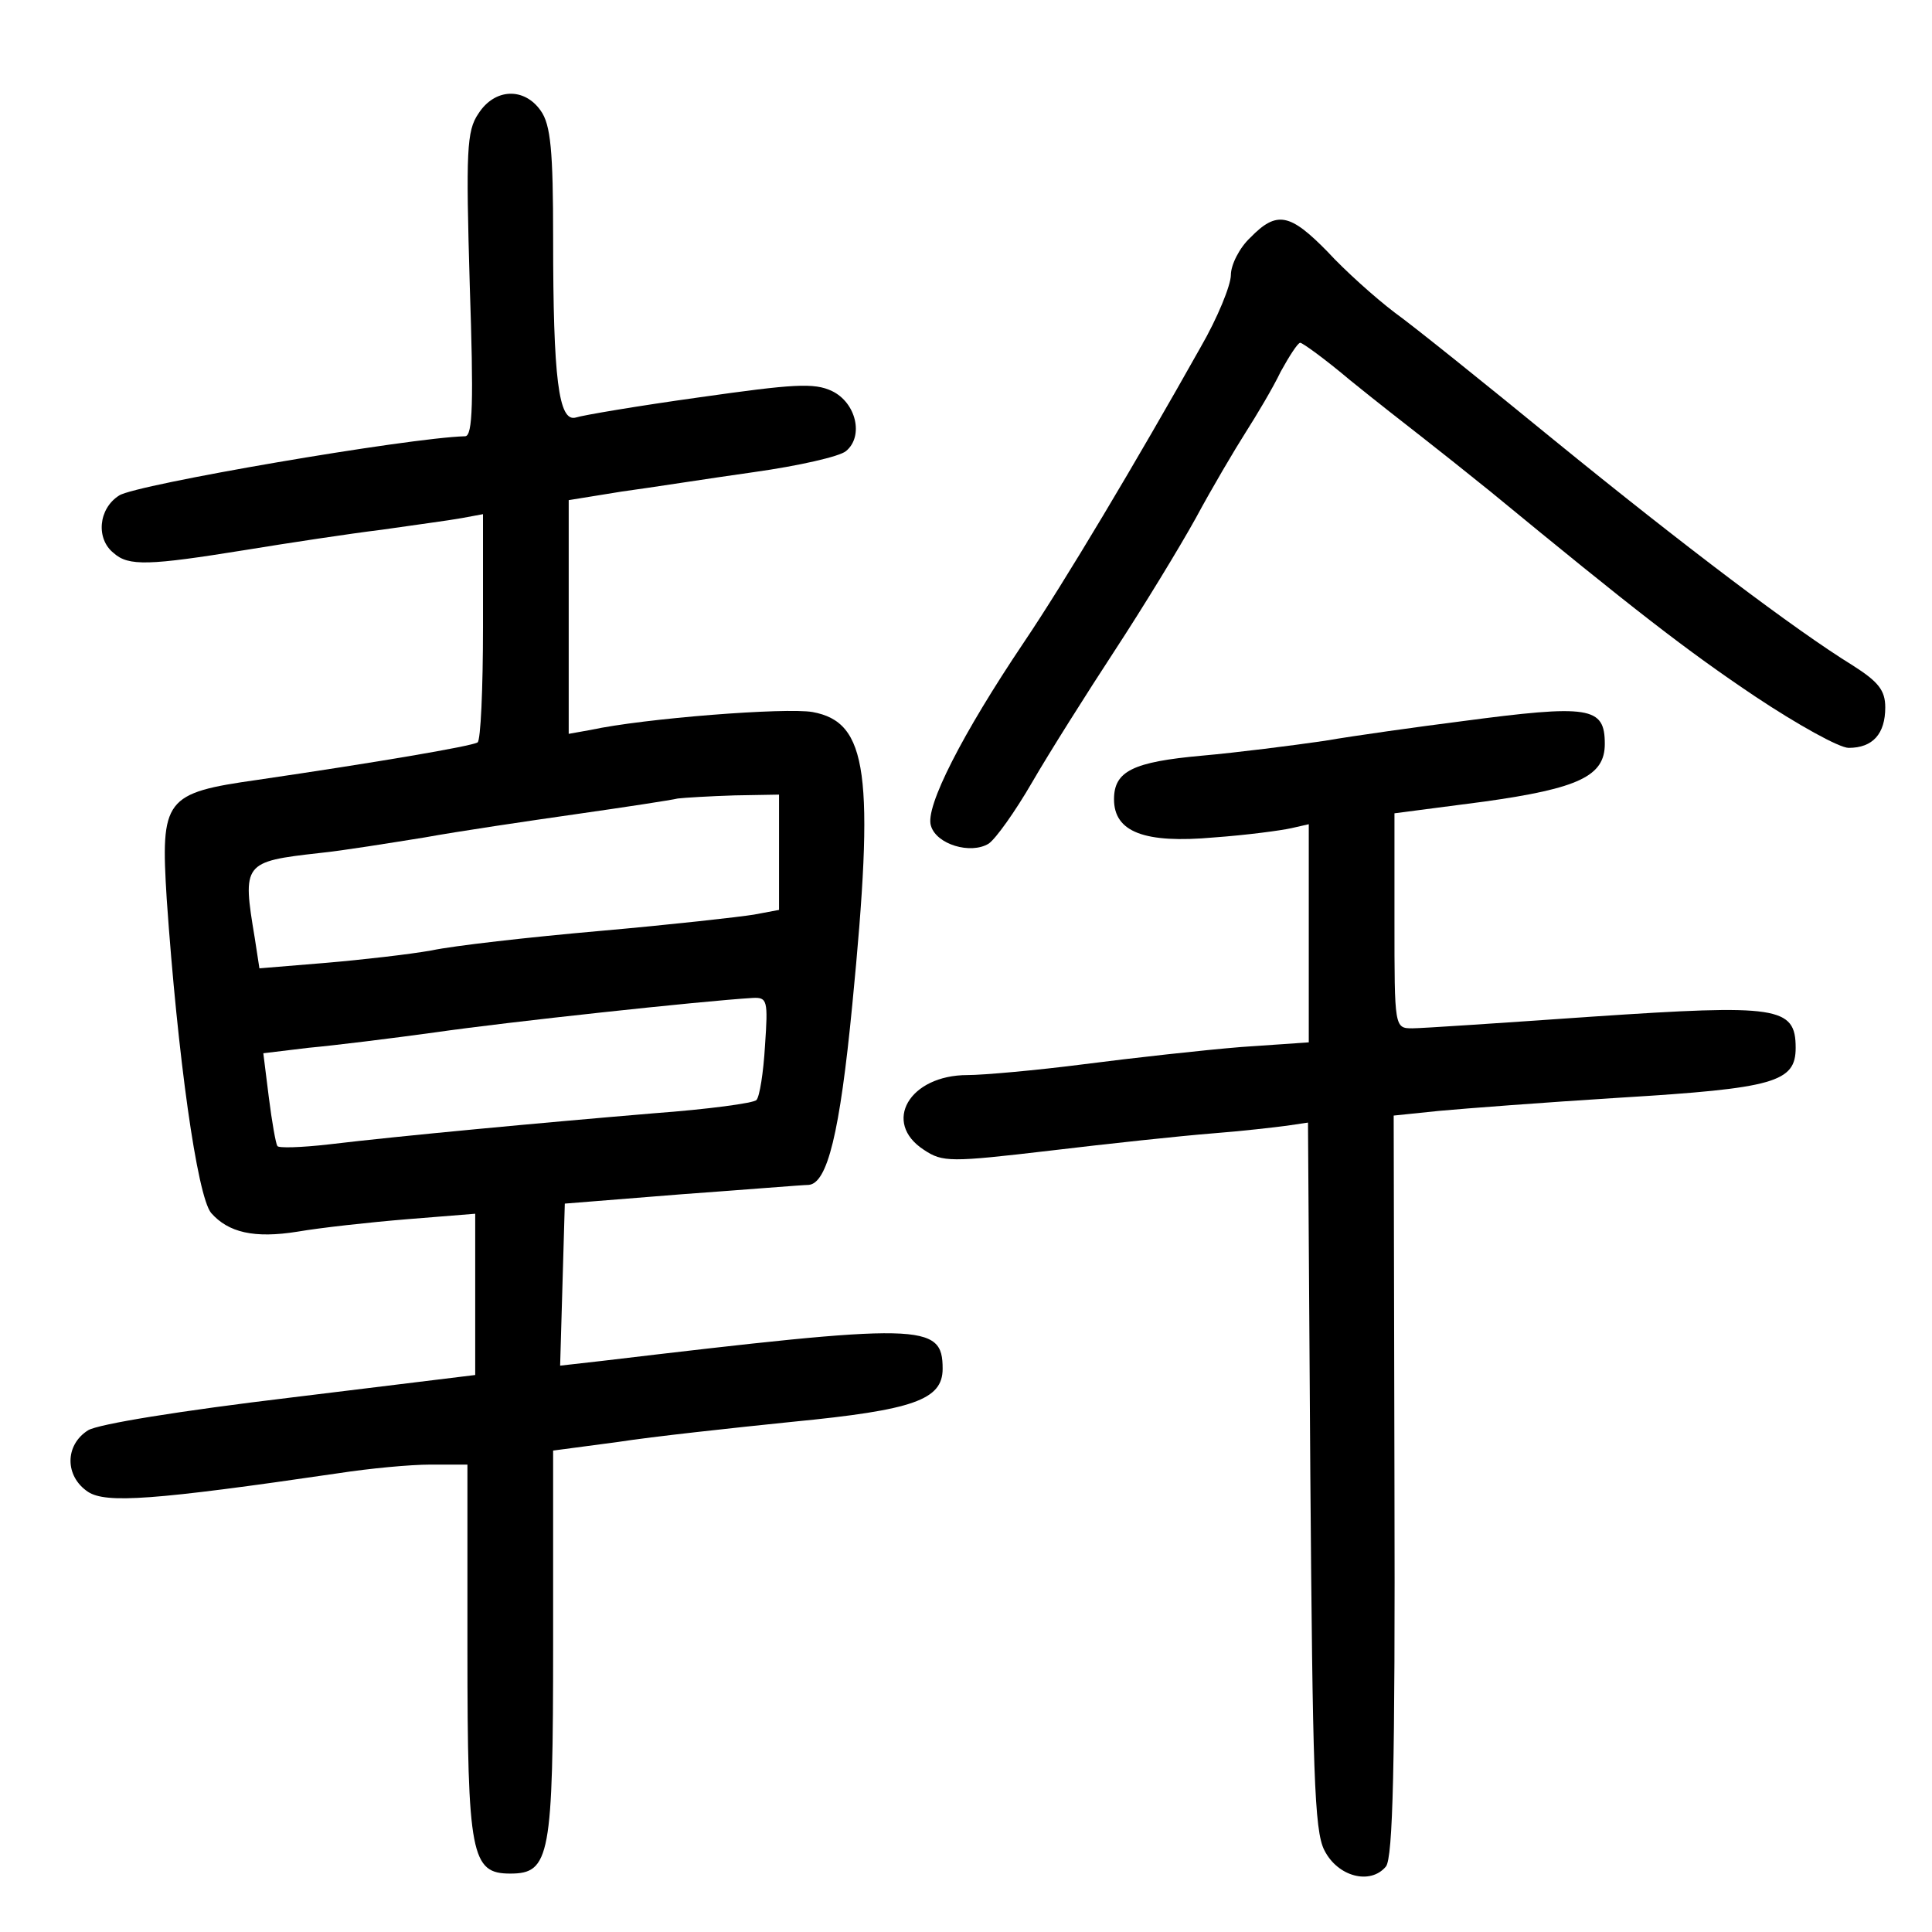 <?xml version="1.0" standalone="no"?>
<!DOCTYPE svg PUBLIC "-//W3C//DTD SVG 20010904//EN"
 "http://www.w3.org/TR/2001/REC-SVG-20010904/DTD/svg10.dtd">
<svg version="1.0" xmlns="http://www.w3.org/2000/svg"
 width="248pt" height="248pt" viewBox="0 0 248 248"
 preserveAspectRatio="xMidYMid meet">
<g transform="translate(0,248) scale(0.1,-0.1)"
fill="#000000" stroke="none">
<path d="M614 2334 c-15 -22 -16 -48 -11 -220 5 -149 4 -194 -6 -194 -73 -2
-423 -62 -444 -76 -27 -17 -30 -56 -7 -74 19 -17 45 -16 169 4 55 9 134 21
175 26 41 6 87 12 103 15 l27 5 0 -145 c0 -79 -3 -146 -7 -148 -8 -5 -132 -26
-282 -48 -120 -17 -125 -24 -117 -153 14 -202 39 -381 57 -403 22 -25 55 -33
111 -24 29 5 92 12 141 16 l87 7 0 -103 0 -104 -237 -29 c-142 -17 -247 -34
-260 -42 -30 -19 -30 -59 0 -79 23 -15 83 -11 322 24 39 6 91 11 118 11 l47 0
0 -237 c0 -265 5 -288 55 -288 51 0 55 22 55 296 l0 247 83 11 c45 7 147 18
225 26 154 15 192 28 192 68 0 59 -25 59 -438 10 l-53 -6 3 104 3 104 150 12
c83 6 156 12 163 12 24 2 40 66 56 231 29 297 20 363 -51 376 -34 6 -216 -8
-285 -23 l-28 -5 0 150 0 150 68 11 c37 5 113 17 170 25 57 8 110 20 118 27
23 19 13 62 -18 77 -23 11 -50 9 -170 -8 -79 -11 -150 -23 -159 -26 -22 -6
-29 50 -29 230 0 112 -3 146 -16 164 -21 30 -59 29 -80 -4z m386 -948 l0 -74
-32 -6 c-18 -3 -107 -13 -198 -21 -91 -8 -188 -19 -216 -25 -28 -5 -89 -12
-136 -16 l-85 -7 -6 39 c-16 96 -15 98 83 109 30 3 91 13 135 20 44 8 132 21
195 30 63 9 122 18 130 20 8 1 41 3 73 4 l57 1 0 -74z m-18 -248 c-2 -35 -7
-66 -11 -70 -3 -4 -63 -12 -131 -17 -143 -12 -326 -29 -418 -40 -35 -4 -65 -5
-66 -2 -2 3 -7 31 -11 63 l-7 56 58 7 c33 3 106 12 164 20 90 13 340 40 406
44 19 1 20 -3 16 -61z"/>
<path d="M1605 2175 c-14 -13 -25 -35 -25 -48 0 -13 -17 -55 -39 -93 -82 -146
-175 -302 -227 -379 -78 -116 -127 -211 -119 -235 7 -24 51 -37 74 -23 9 6 34
41 56 79 22 38 70 114 106 169 36 55 83 132 104 170 21 39 50 88 64 110 14 22
35 57 45 78 11 20 22 37 25 37 3 0 32 -21 64 -48 32 -26 73 -58 91 -72 18 -14
57 -45 88 -70 186 -153 253 -205 341 -264 54 -36 108 -66 120 -66 31 0 47 18
47 52 0 22 -9 33 -42 54 -73 45 -216 153 -383 289 -88 72 -180 146 -205 164
-25 19 -64 54 -86 78 -48 49 -65 53 -99 18z"/>
<path d="M1875 1554 c-55 -7 -134 -18 -175 -25 -41 -6 -112 -15 -157 -19 -89
-8 -113 -20 -113 -56 0 -42 39 -57 128 -49 42 3 87 9 100 12 l22 5 0 -140 0
-140 -87 -6 c-49 -4 -139 -14 -201 -22 -62 -8 -130 -14 -150 -14 -75 0 -110
-61 -56 -96 24 -16 34 -16 162 -1 75 9 169 19 207 22 39 3 82 8 97 10 l27 4 3
-452 c3 -379 5 -457 18 -482 17 -34 59 -45 79 -21 9 11 12 129 11 489 l-1 475
58 6 c32 3 137 11 233 17 198 12 225 20 225 64 0 53 -23 56 -261 40 -115 -8
-219 -15 -231 -15 -23 0 -23 1 -23 138 l0 138 115 15 c122 17 155 33 155 74 0
48 -19 51 -185 29z"/>
</g>
</svg>
